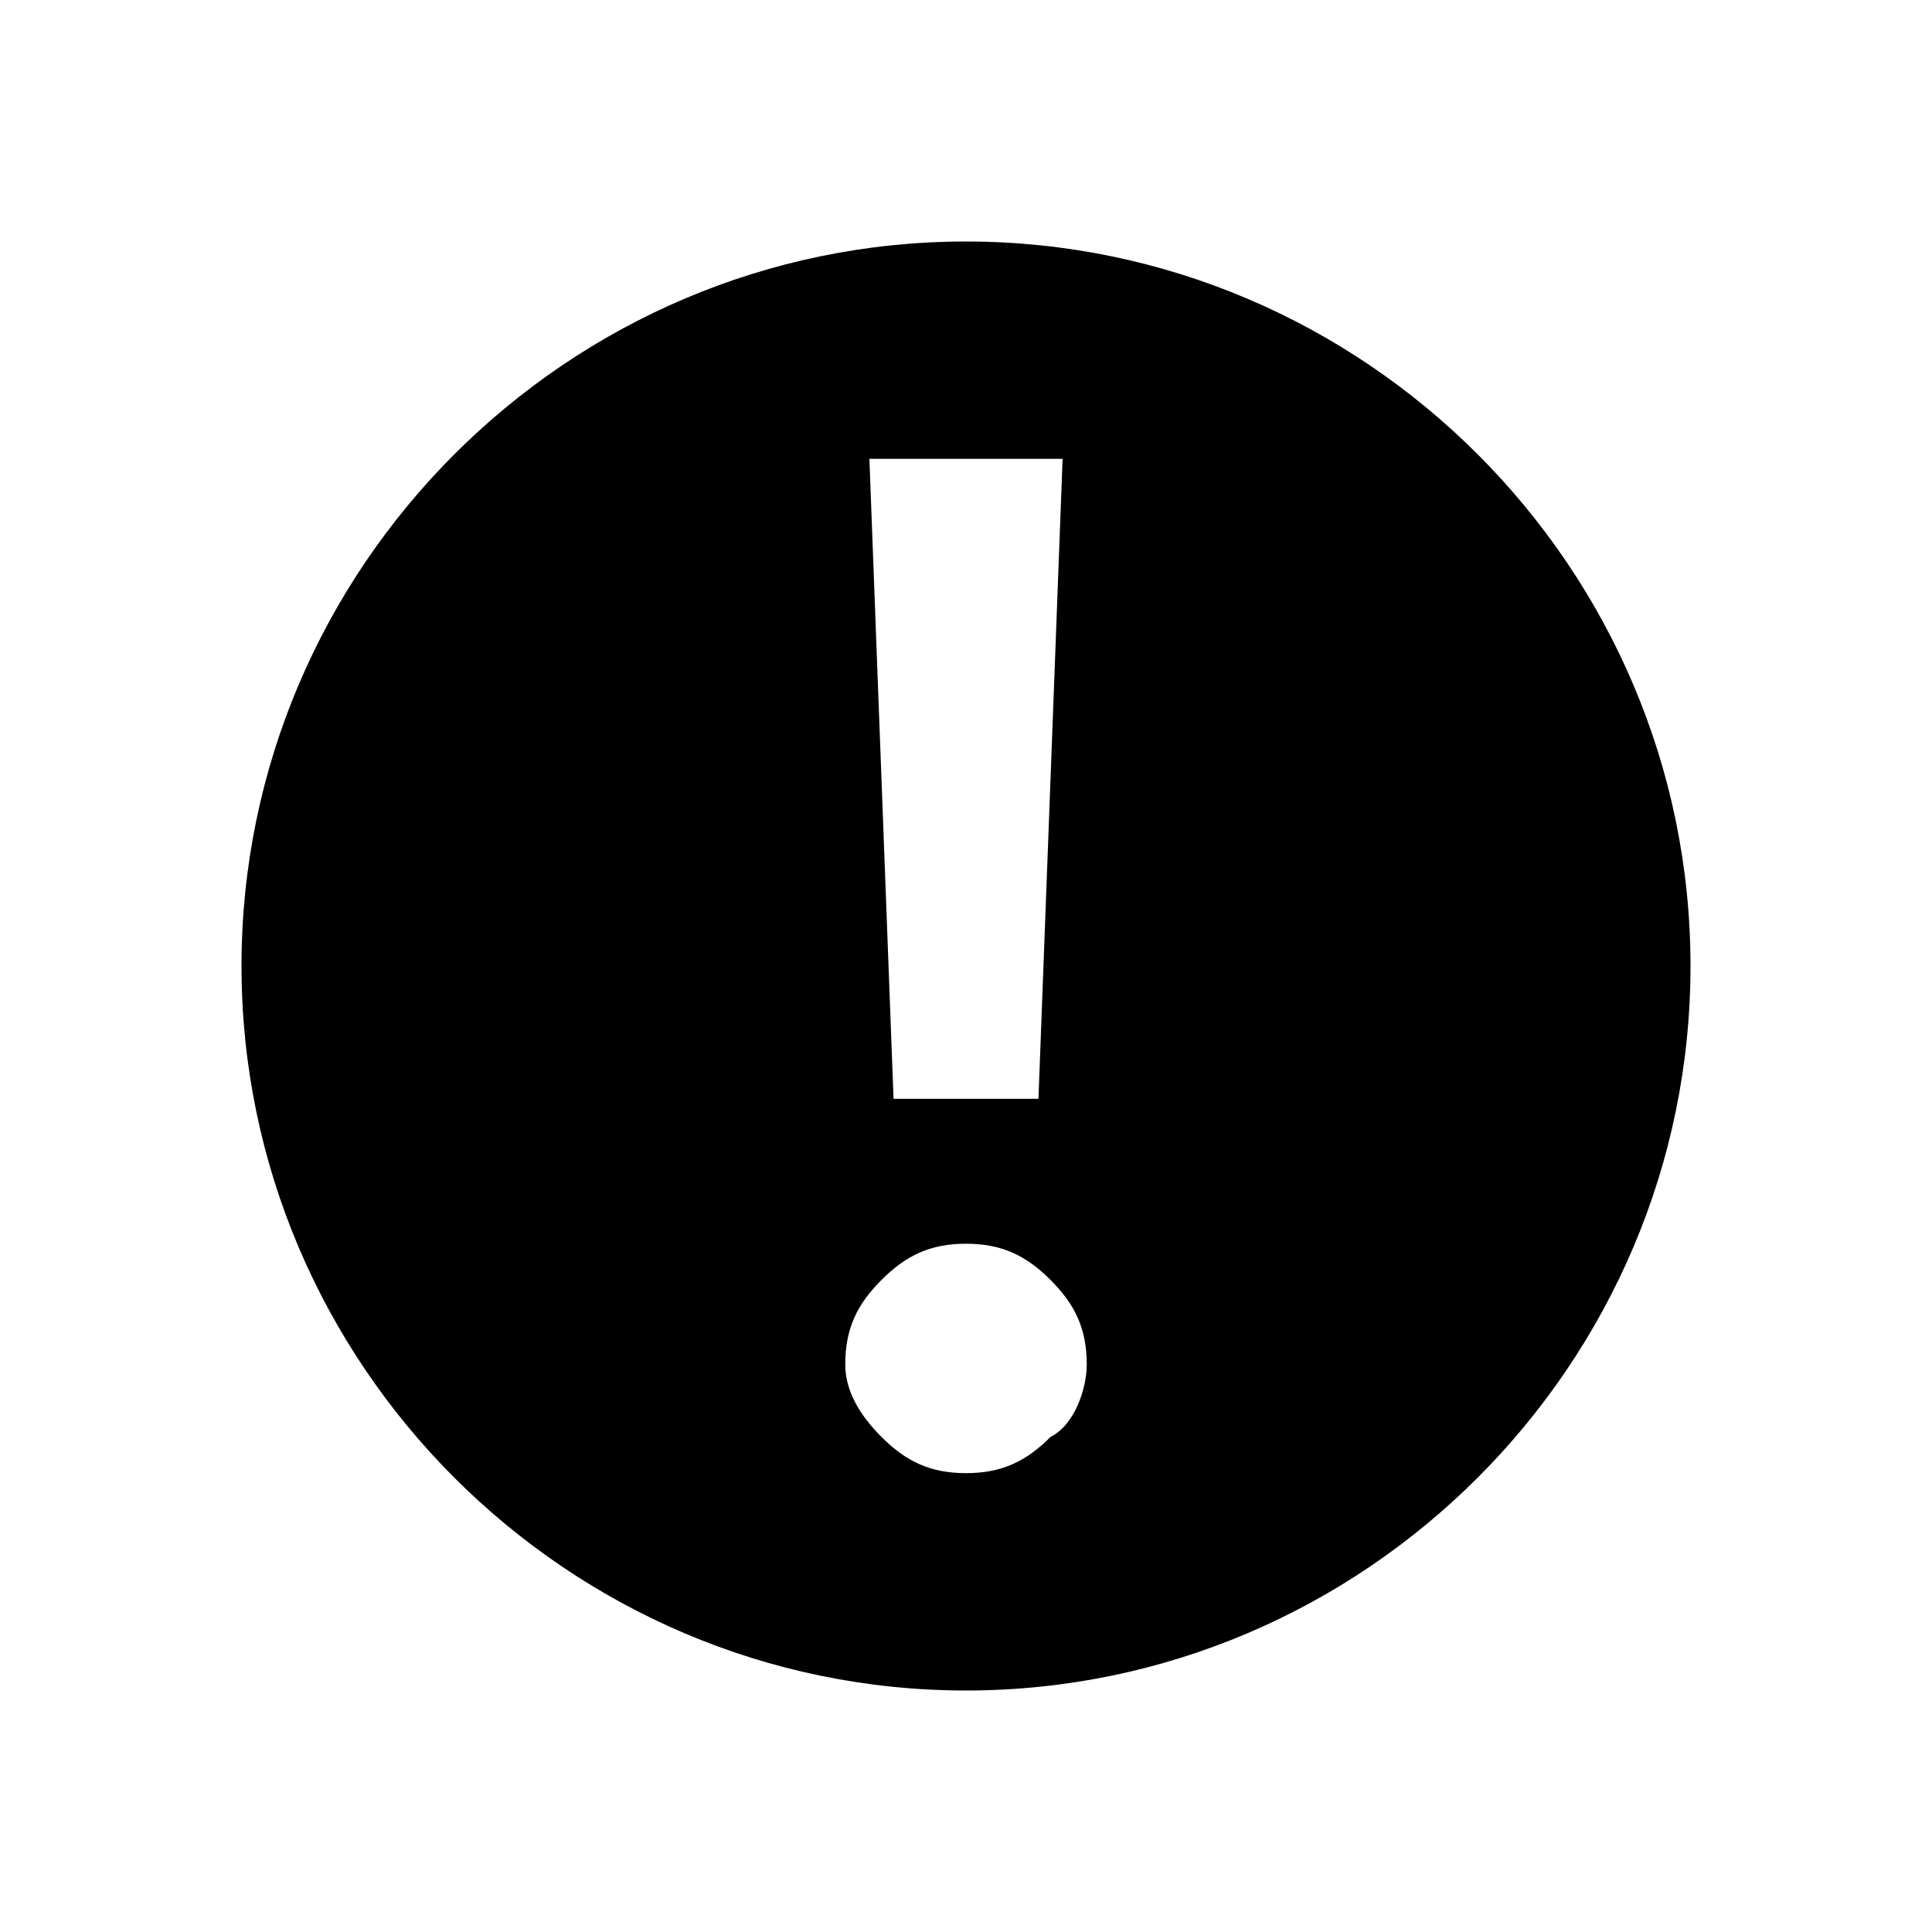<?xml version="1.0" encoding="utf-8"?>
<!-- Generator: Adobe Illustrator 24.1.0, SVG Export Plug-In . SVG Version: 6.00 Build 0)  -->
<svg version="1.1" id="Ebene_1" xmlns="http://www.w3.org/2000/svg" xmlns:xlink="http://www.w3.org/1999/xlink" x="0px" y="0px"
	 viewBox="0 0 16 16" style="enable-background:new 0 0 16 16;" xml:space="preserve">
<path d="M8,2C4.7,2,2,4.7,2,8s2.7,6,6,6s6-2.7,6-6S11.3,2,8,2z M8.8,3.8L8.6,9.1H7.4L7.2,3.8H8.8z M8.7,11.9
	c-0.2,0.2-0.4,0.3-0.7,0.3s-0.5-0.1-0.7-0.3S7,11.5,7,11.3c0-0.3,0.1-0.5,0.3-0.7s0.4-0.3,0.7-0.3s0.5,0.1,0.7,0.3S9,11,9,11.3
	C9,11.5,8.9,11.8,8.7,11.9z"/>
</svg>
